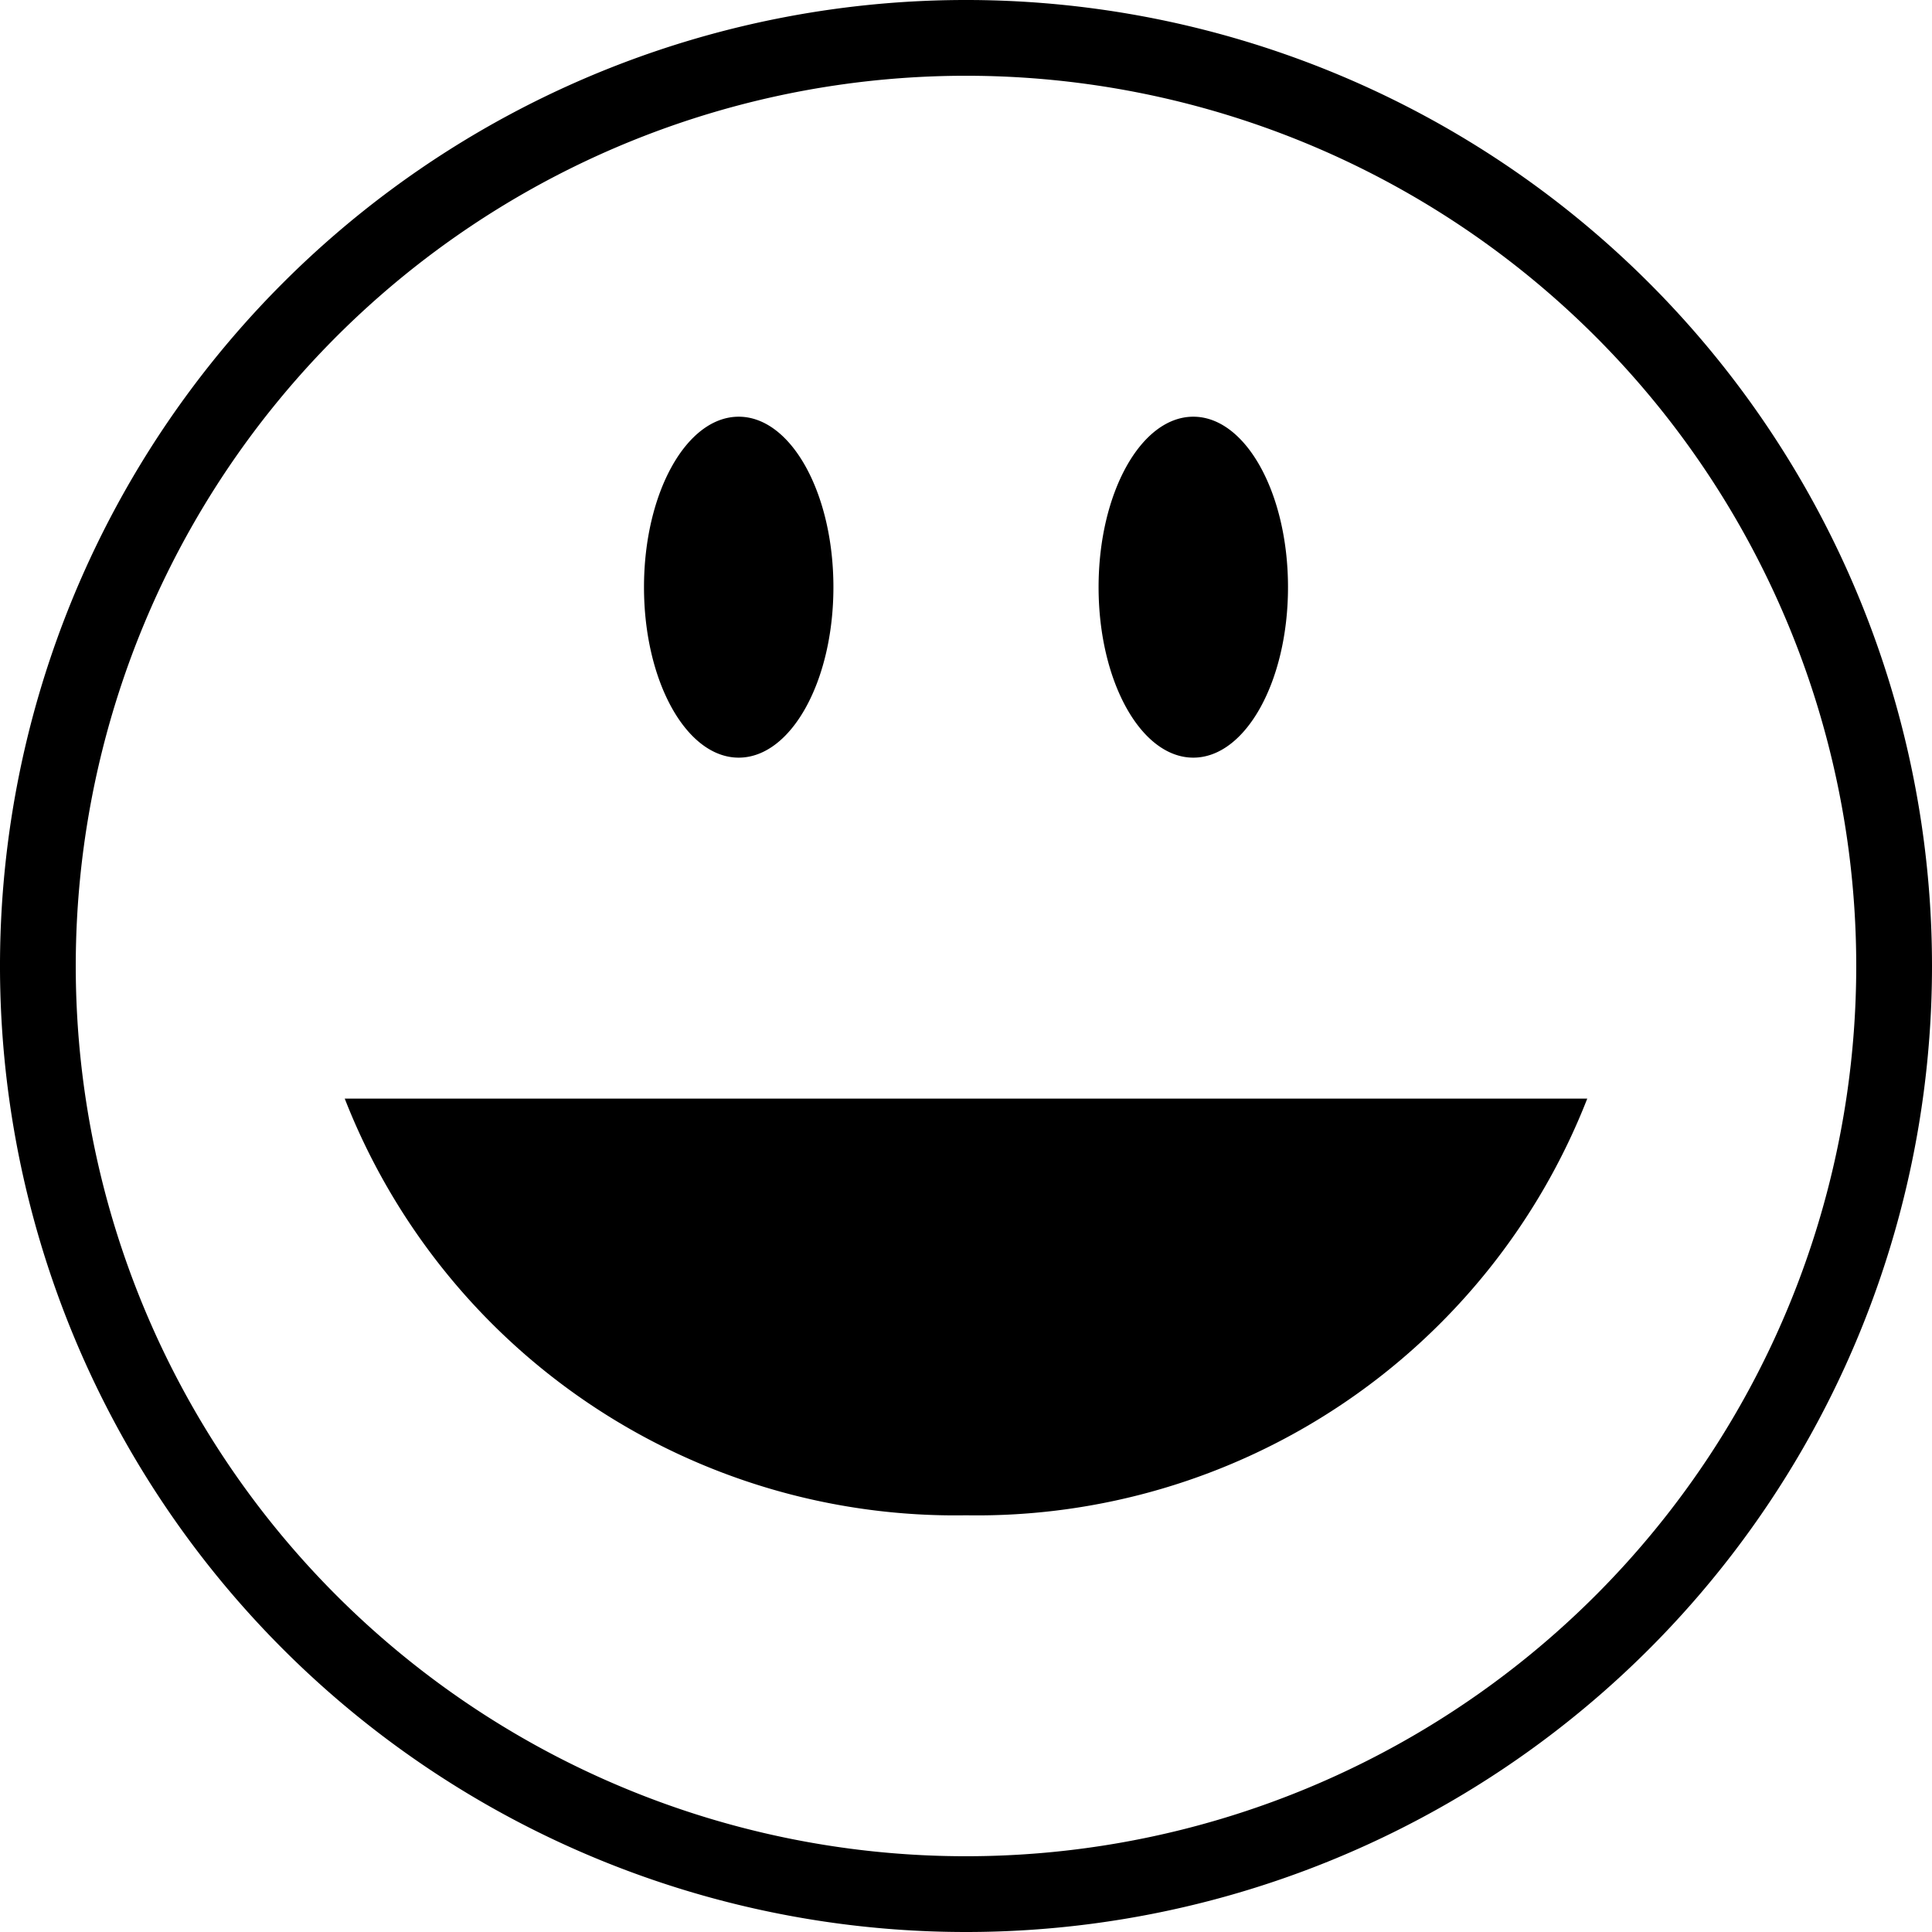 <svg xmlns="http://www.w3.org/2000/svg" width="51" height="51" viewBox="0 0 51 51">
  <defs>
    <style>
      .cls-1 {
        fill-rule: evenodd;
      }
    </style>
  </defs>
  <path id="icon_reader_feedback_engaging.svg" class="cls-1" d="M25.5,51A25.5,25.5,0,1,1,51,25.5,25.5,25.5,0,0,1,25.5,51Zm0-49A23.5,23.5,0,1,0,49,25.5,23.5,23.5,0,0,0,25.5,2Zm6,18c-1.381,0-2.5-2.015-2.5-4.5S30.119,11,31.5,11,34,13.015,34,15.5,32.881,20,31.5,20Zm-12,0c-1.381,0-2.5-2.015-2.5-4.5S18.119,11,19.5,11,22,13.015,22,15.5,20.881,20,19.5,20Zm22.4,9A17.3,17.3,0,0,1,25.5,40,17.3,17.3,0,0,1,9.1,29H41.9Z"/>
</svg>
